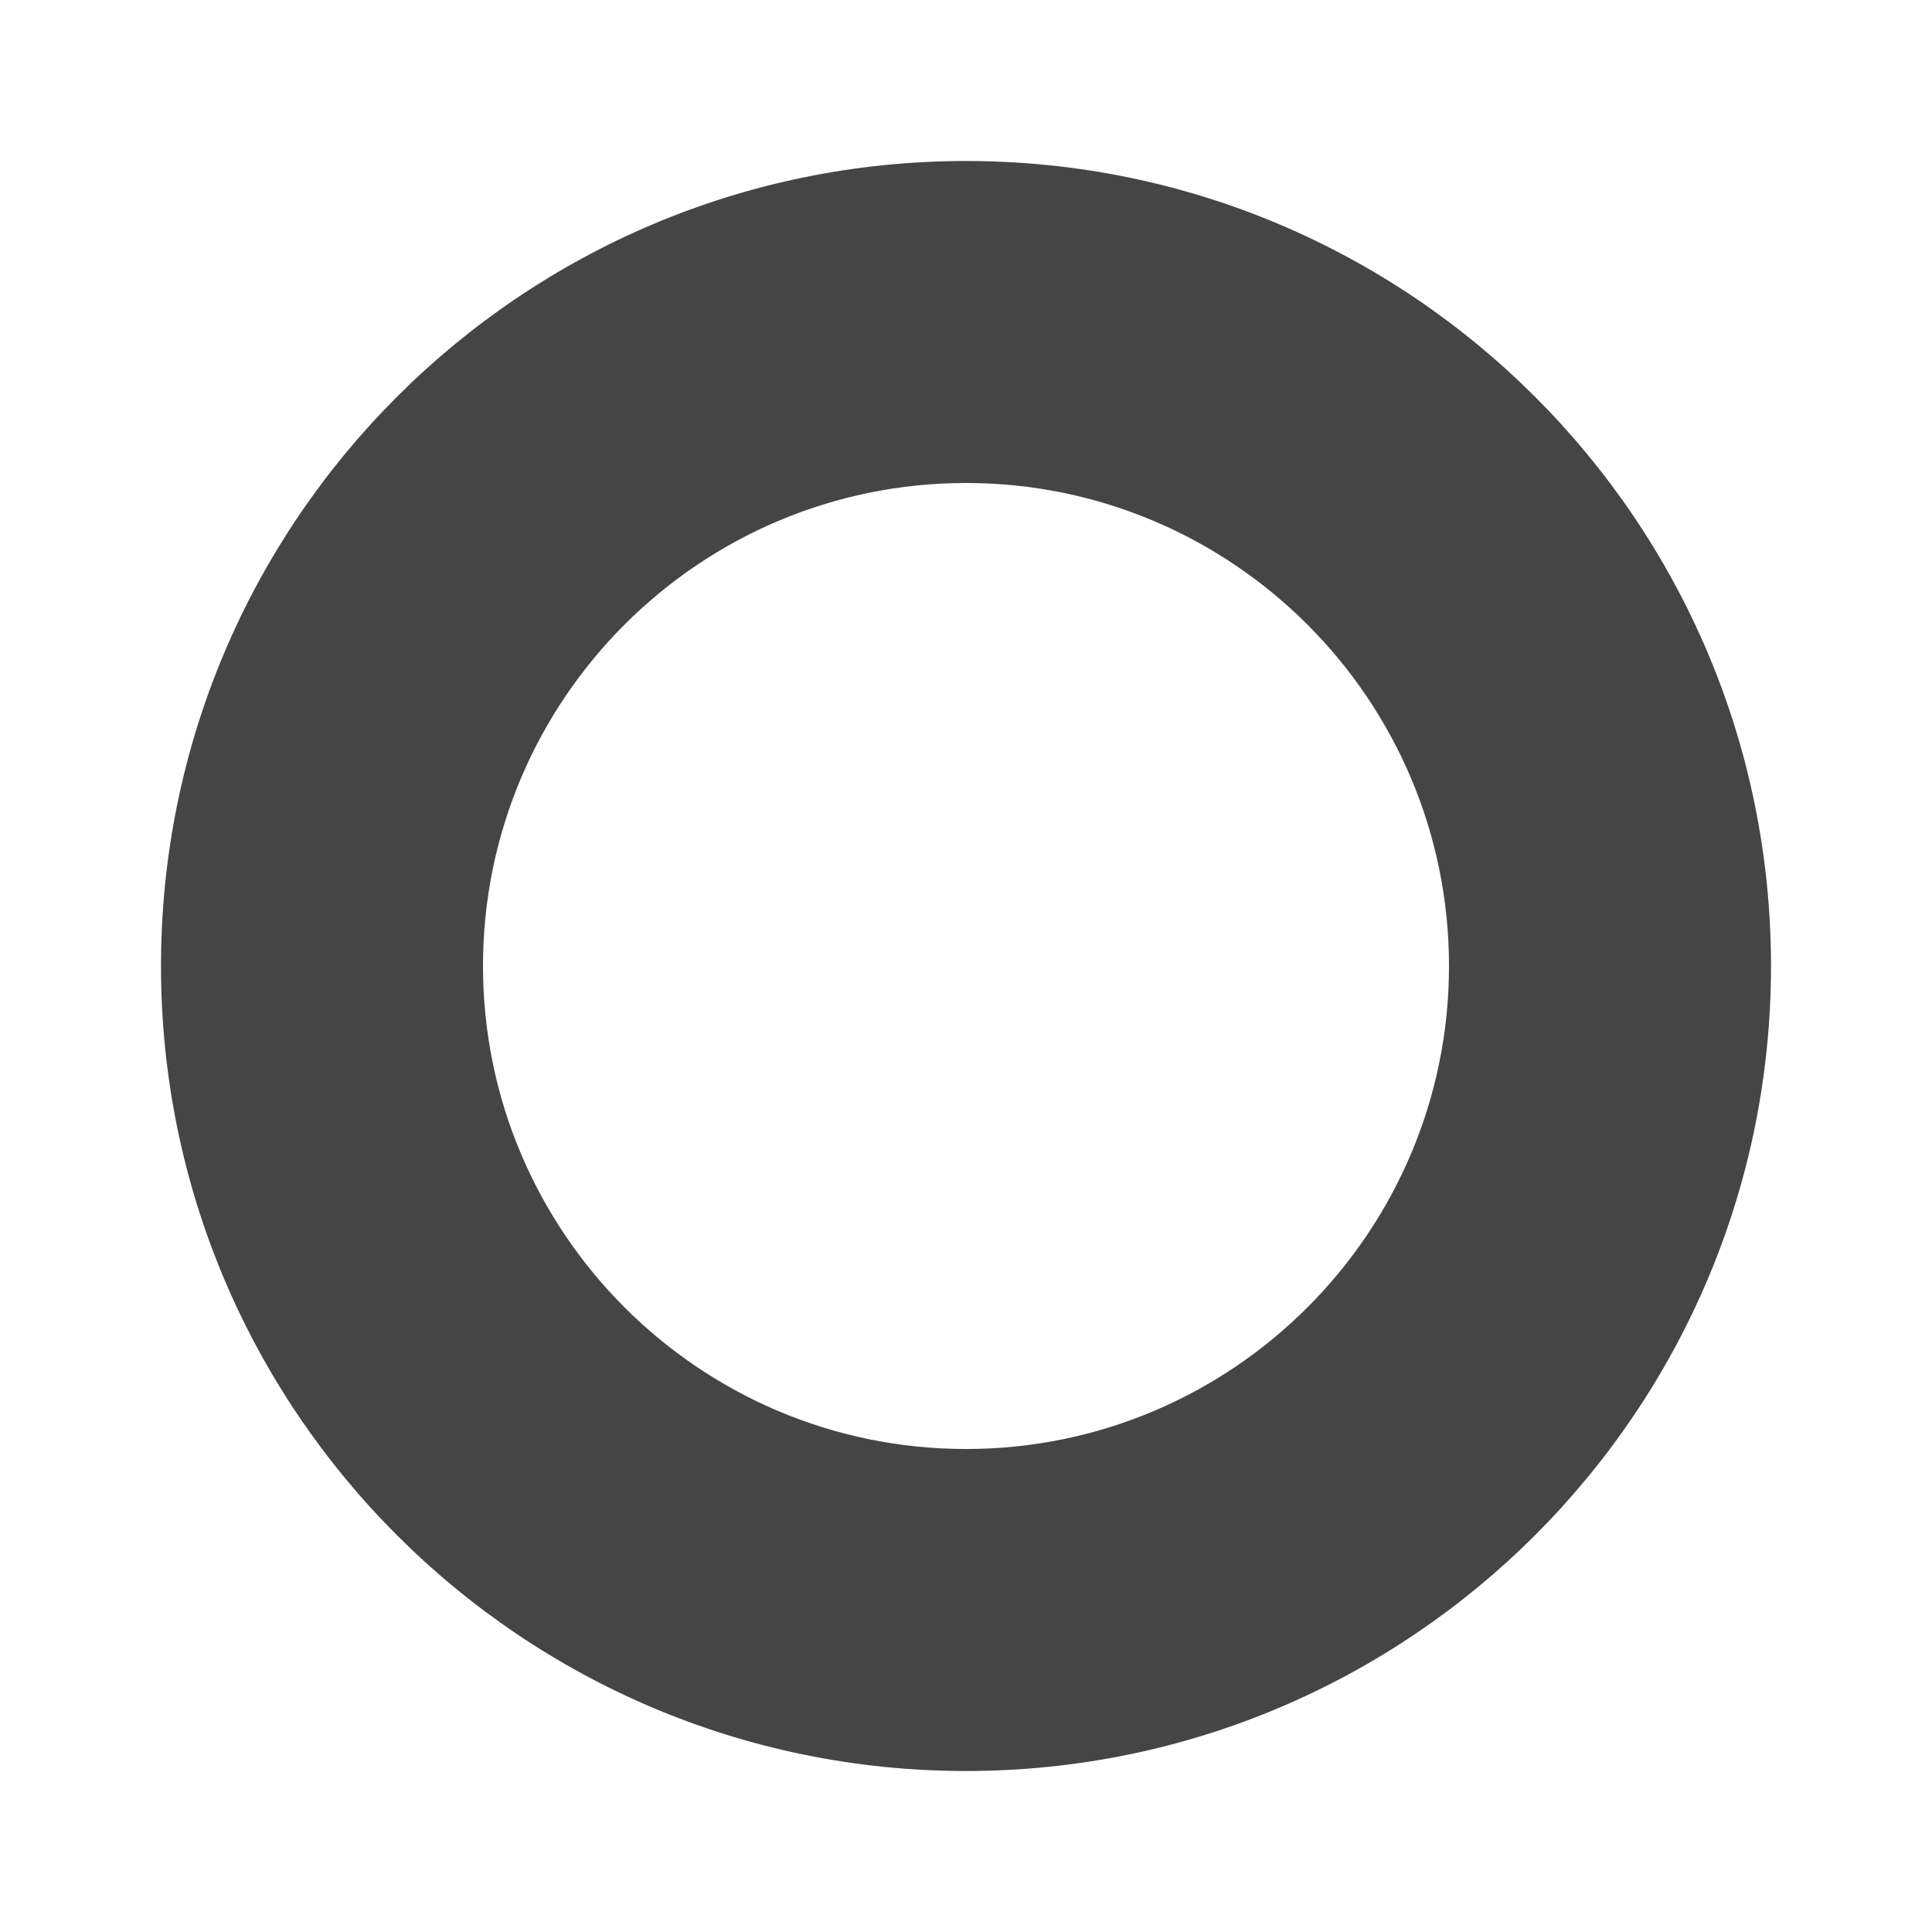 <svg width="24" height="24" viewBox="0 0 24 24" fill="none" xmlns="http://www.w3.org/2000/svg">
<g id="trip_origin_24px">
<path id="icon/maps/trip_origin_24px" fill-rule="evenodd" clip-rule="evenodd" d="M12 2C6.48 2 2 6.48 2 12C2 17.52 6.48 22 12 22C17.52 22 22 17.52 22 12C22 6.48 17.52 2 12 2ZM18 12C18 15.31 15.31 18 12 18C8.69 18 6 15.31 6 12C6 8.69 8.69 6 12 6C15.31 6 18 8.69 18 12Z" fill="#454545"/>
</g>
</svg>
